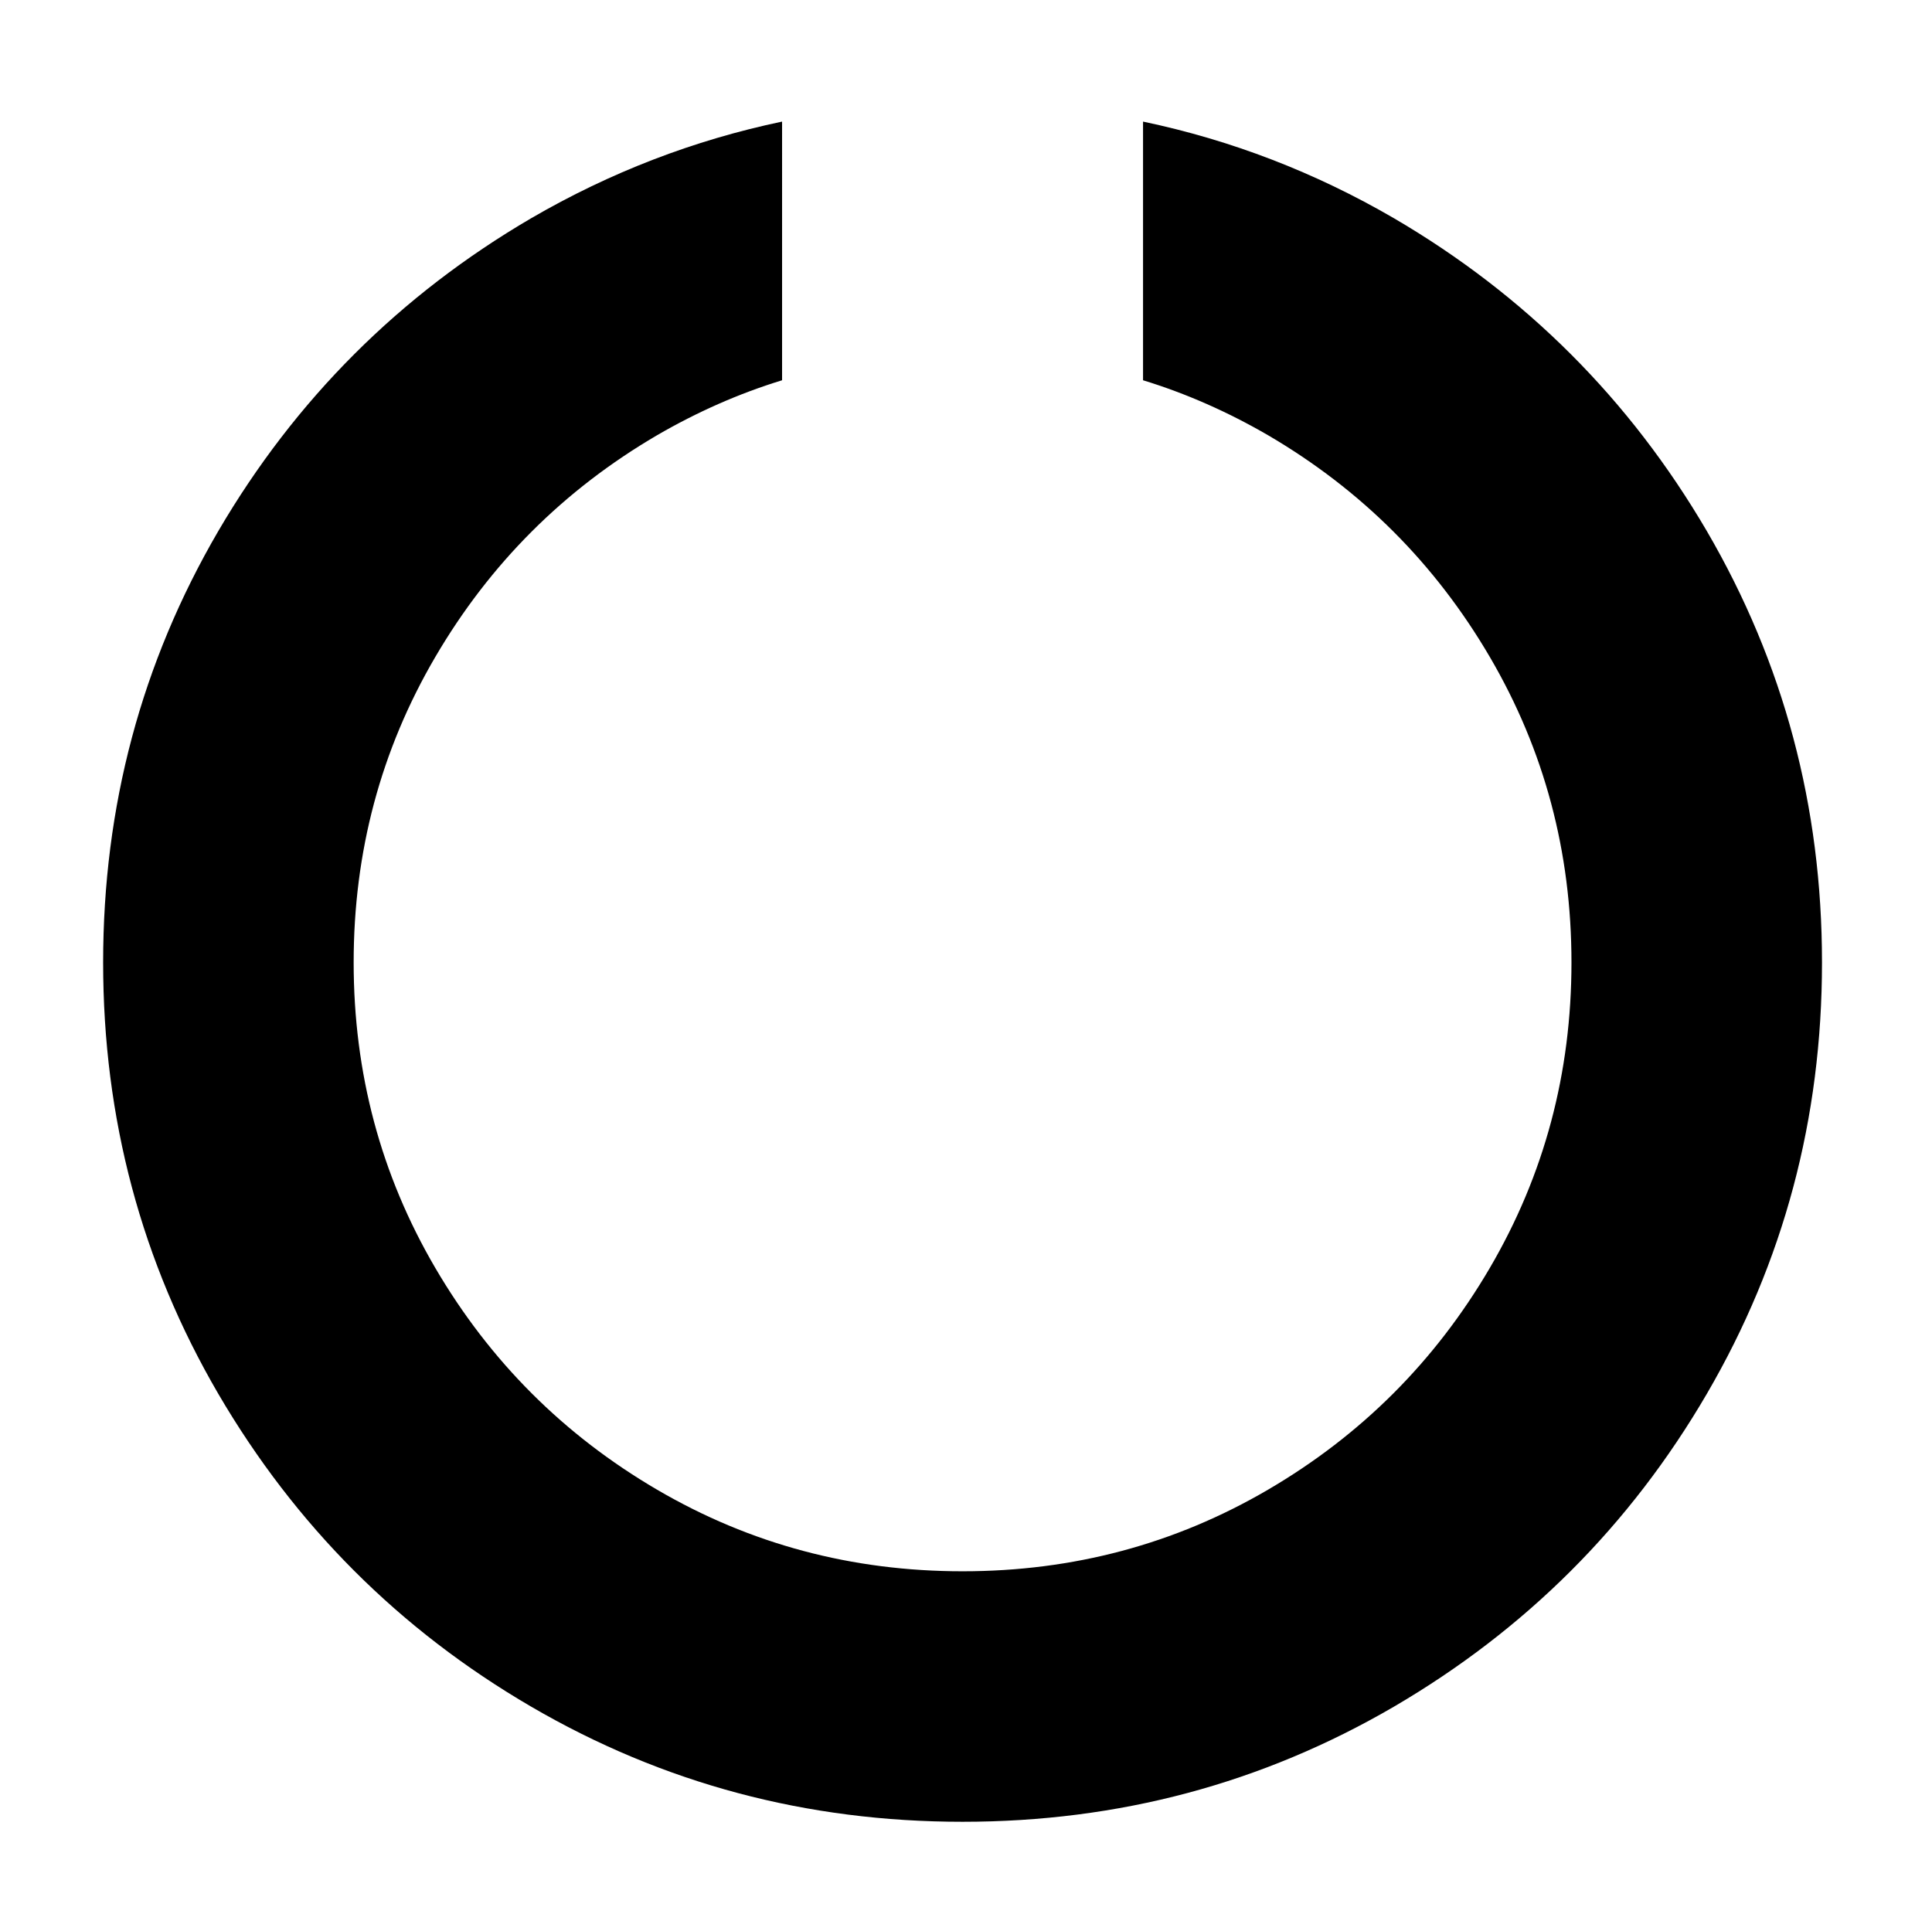 <?xml version="1.0" encoding="utf-8"?>
<!-- Generator: Adobe Illustrator 21.0.0, SVG Export Plug-In . SVG Version: 6.00 Build 0)  -->
<svg version="1.1" id="Layer_1" xmlns="http://www.w3.org/2000/svg" xmlns:xlink="http://www.w3.org/1999/xlink" x="0px" y="0px"
	 viewBox="0 0 449.6 449.5" style="enable-background:new 0 0 449.6 449.5;" xml:space="preserve">
<path d="M397.2,123.6C379.3,93,355,68.7,324.4,50.8C306,40.1,286.5,32.6,266,28.3v60.2c10.1,3.1,19.8,7.4,29.1,12.8
	c21.7,12.7,38.9,29.9,51.6,51.6s19,45.4,19,71.1s-6.3,49.4-19,71.1s-29.9,38.9-51.6,51.6s-45.4,19-71.1,19s-49.4-6.3-71.1-19
	s-38.9-29.9-51.6-51.6s-19-45.4-19-71.1s6.3-49.4,19-71.1s29.9-38.9,51.6-51.6c9.3-5.4,19-9.7,29.1-12.8V28.3
	c-20.5,4.3-40,11.8-58.4,22.5C93,68.7,68.7,93,50.8,123.6C32.9,154.3,24,187.7,24,224s8.9,69.7,26.8,100.4
	c17.9,30.6,42.1,54.9,72.8,72.8C154.3,415.1,187.7,424,224,424s69.7-8.9,100.4-26.8c30.6-17.9,54.9-42.1,72.8-72.8
	C415.1,293.7,424,260.3,424,224S415.1,154.3,397.2,123.6z"/>
</svg>
